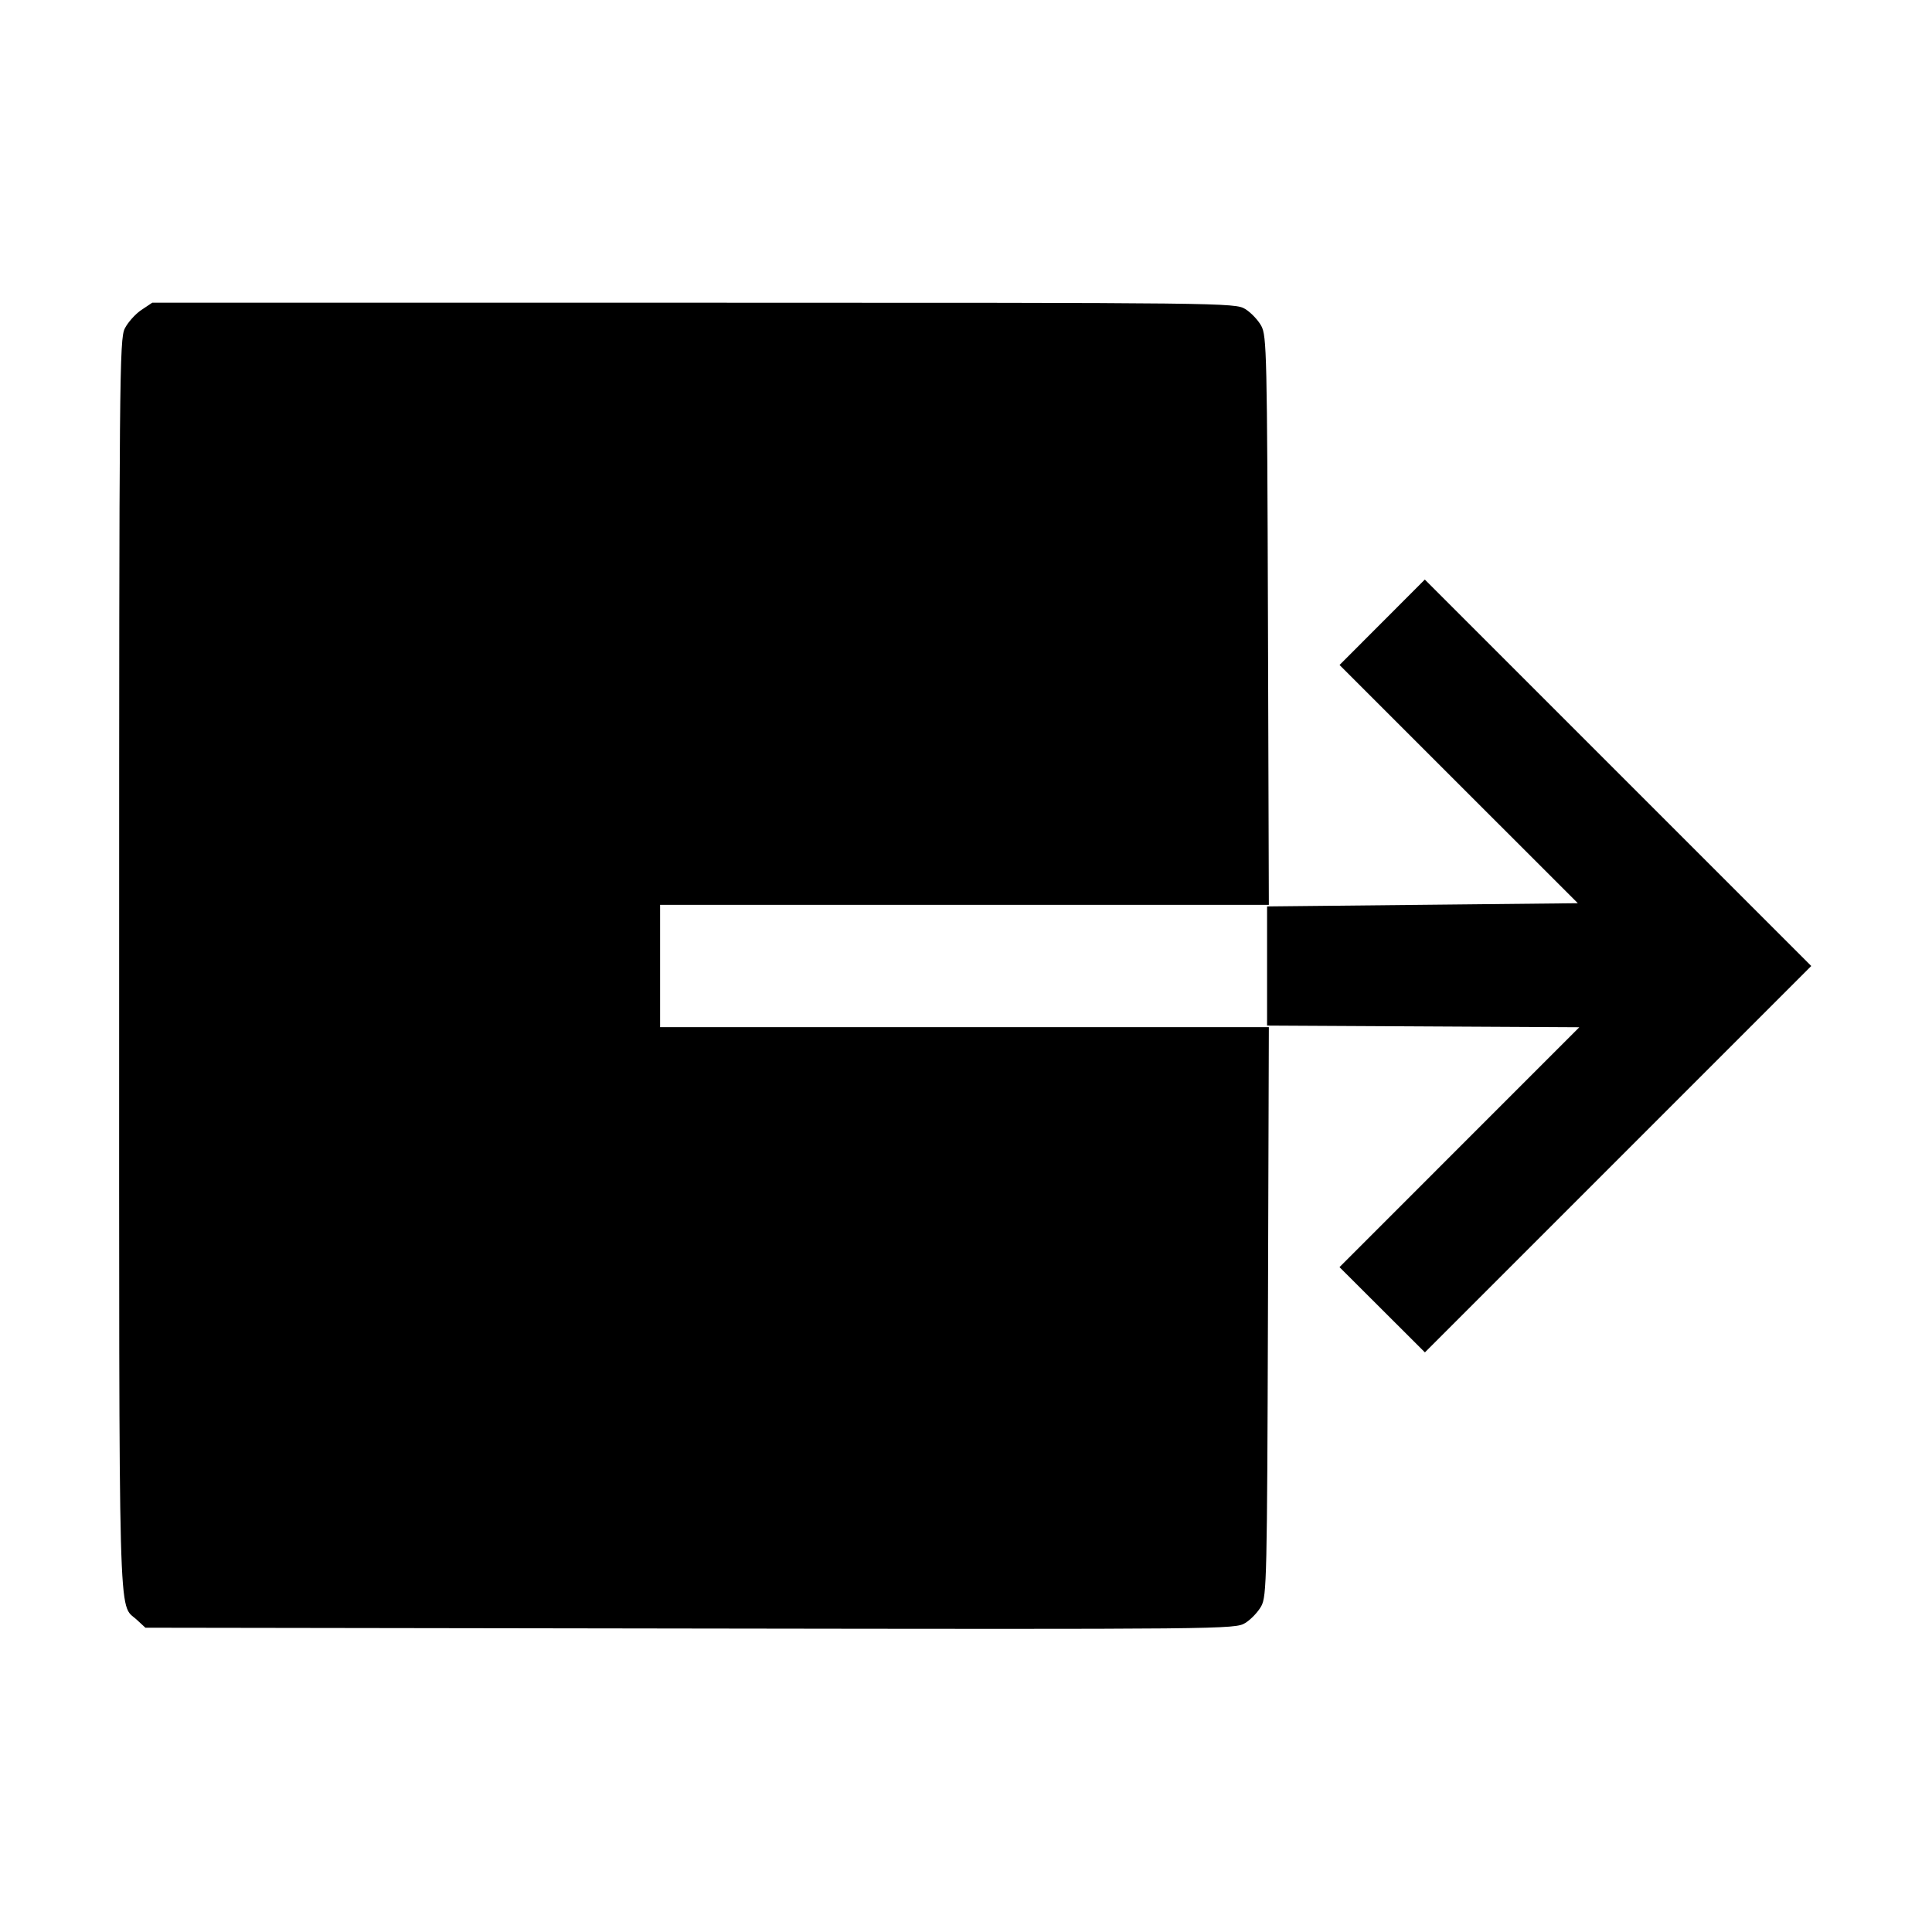 <svg xmlns="http://www.w3.org/2000/svg" width="512" height="512"><path d="M37.46 82.15c-1.595 1.066-3.571 3.274-4.392 4.907-1.405 2.797-1.492 12.623-1.493 168.757-.002 179.896-.298 168.847 4.65 173.413l2.312 2.133 144.358.214c141.996.211 144.403.187 147.09-1.455 1.503-.919 3.423-2.935 4.267-4.481 1.439-2.637 1.549-7.492 1.77-78.118l.236-75.307H174.933v-32.426h161.325l-.236-75.307c-.221-70.626-.331-75.481-1.77-78.118-.844-1.546-2.764-3.56-4.267-4.477-2.681-1.634-5.411-1.665-146.179-1.668l-143.447-.004-2.899 1.937m328.831 82.759-11.297 11.32 31.574 31.566 31.575 31.565-41.178.427-41.178.426v31.574l41.374.221 41.374.222-31.778 31.786-31.778 31.787 11.318 11.294 11.317 11.294 51.191-51.196 51.191-51.197-51.204-51.204-51.205-51.205-11.296 11.32" fill-rule="evenodd"/></svg>